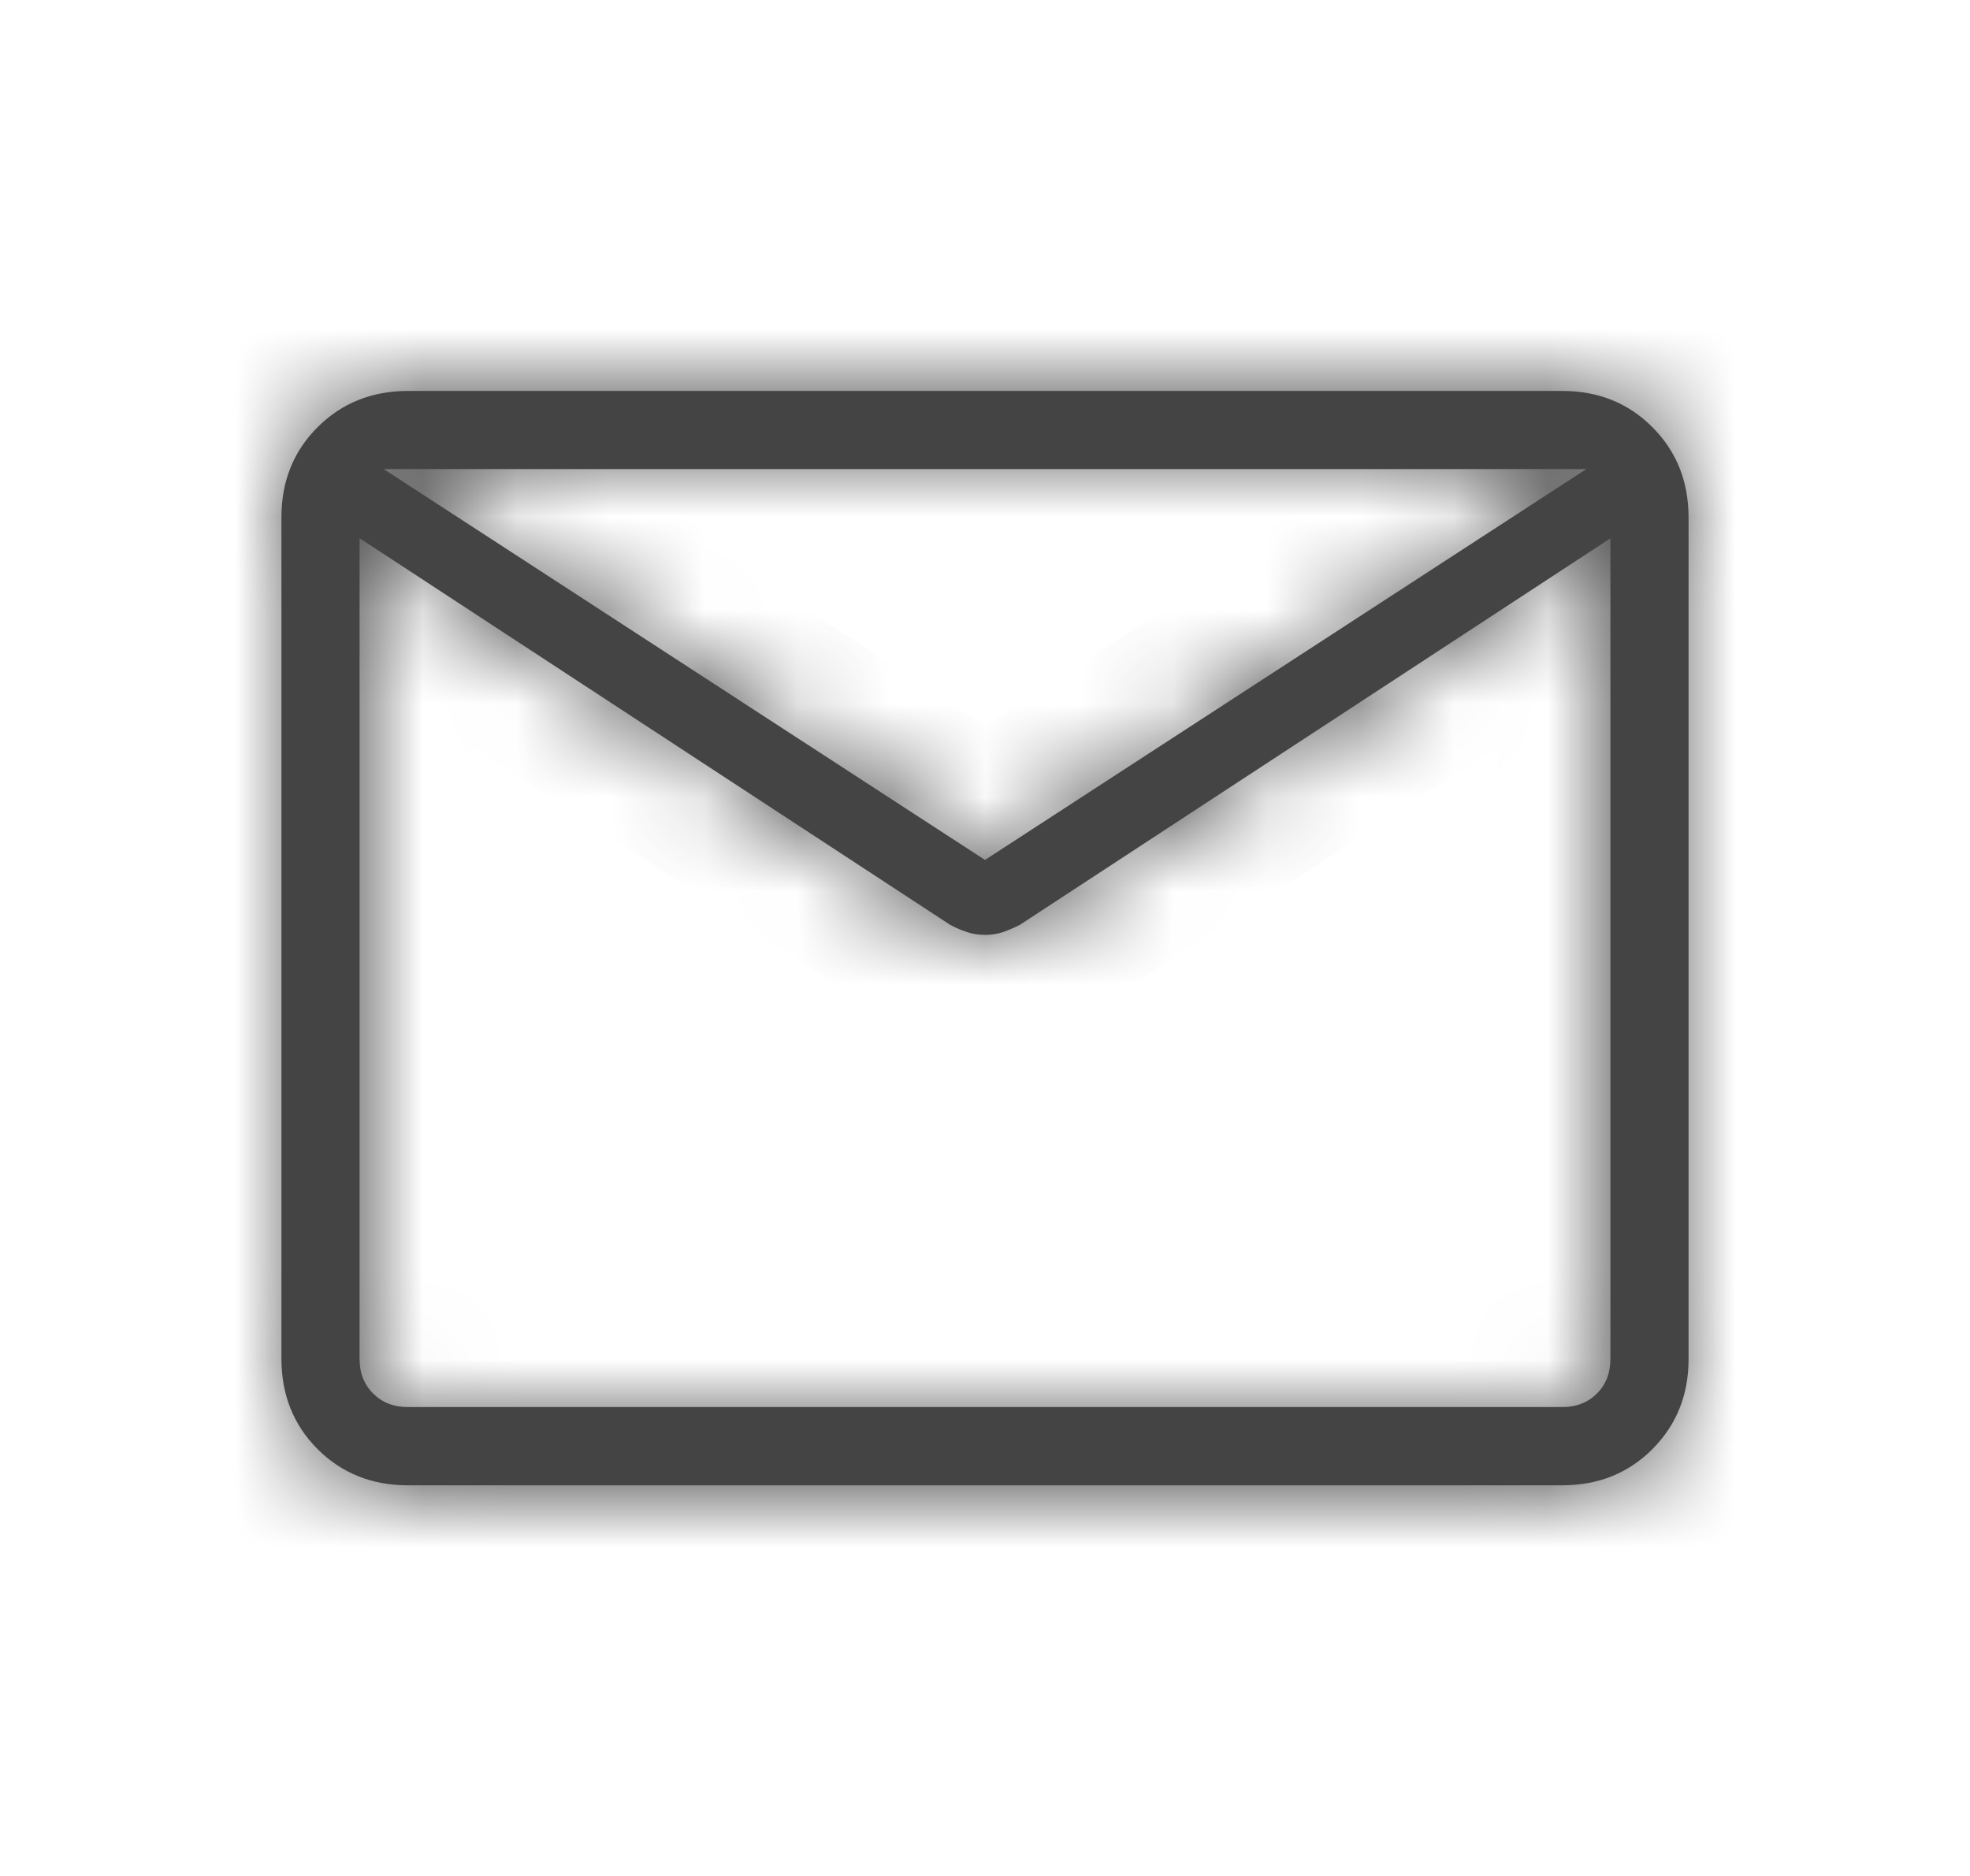 <svg width="21" height="20" viewBox="0 0 21 20" fill="none" xmlns="http://www.w3.org/2000/svg">
<mask id="path-1-inside-1_1_1736" fill="white">
<path d="M4.347 15.835C3.963 15.835 3.643 15.706 3.386 15.45C3.129 15.193 3.001 14.872 3 14.488V5.515C3 5.131 3.129 4.81 3.386 4.554C3.643 4.297 3.963 4.169 4.346 4.168H16.654C17.038 4.168 17.358 4.297 17.614 4.554C17.871 4.811 17.999 5.131 18 5.515V14.489C18 14.872 17.871 15.192 17.614 15.45C17.357 15.707 17.037 15.835 16.654 15.835H4.347ZM17.167 5.739L10.873 9.859C10.814 9.889 10.755 9.915 10.695 9.936C10.634 9.957 10.569 9.967 10.5 9.967C10.431 9.967 10.366 9.957 10.305 9.936C10.244 9.916 10.185 9.89 10.127 9.859L3.833 5.738V14.488C3.833 14.638 3.881 14.761 3.978 14.857C4.074 14.953 4.197 15.001 4.347 15.001H16.654C16.804 15.001 16.926 14.953 17.023 14.857C17.119 14.761 17.167 14.638 17.167 14.488V5.739ZM10.5 9.168L16.91 5.001H4.09L10.5 9.168ZM3.833 5.915V5.239V5.267V5.001V5.268V5.225V5.915Z"/>
</mask>
<path d="M4.347 15.835C3.963 15.835 3.643 15.706 3.386 15.45C3.129 15.193 3.001 14.872 3 14.488V5.515C3 5.131 3.129 4.81 3.386 4.554C3.643 4.297 3.963 4.169 4.346 4.168H16.654C17.038 4.168 17.358 4.297 17.614 4.554C17.871 4.811 17.999 5.131 18 5.515V14.489C18 14.872 17.871 15.192 17.614 15.45C17.357 15.707 17.037 15.835 16.654 15.835H4.347ZM17.167 5.739L10.873 9.859C10.814 9.889 10.755 9.915 10.695 9.936C10.634 9.957 10.569 9.967 10.5 9.967C10.431 9.967 10.366 9.957 10.305 9.936C10.244 9.916 10.185 9.89 10.127 9.859L3.833 5.738V14.488C3.833 14.638 3.881 14.761 3.978 14.857C4.074 14.953 4.197 15.001 4.347 15.001H16.654C16.804 15.001 16.926 14.953 17.023 14.857C17.119 14.761 17.167 14.638 17.167 14.488V5.739ZM10.5 9.168L16.91 5.001H4.09L10.5 9.168ZM3.833 5.915V5.239V5.267V5.001V5.268V5.225V5.915Z" fill="#444444"/>
<path d="M3.833 5.739H3.233V5.915H3.833H4.433V5.739H3.833ZM3.833 5.739H3.233V15.001H3.833H4.433V5.739H3.833ZM3 14.488H1.8L1.8 14.49L3 14.488ZM4.346 4.168V2.968L4.344 2.968L4.346 4.168ZM18 5.515H19.2L19.2 5.513L18 5.515ZM16.654 15.835L16.656 14.635H16.654V15.835ZM17.167 5.739H18.367V3.519L16.509 4.735L17.167 5.739ZM10.873 9.859L11.426 10.924L11.48 10.896L11.531 10.863L10.873 9.859ZM10.695 9.936L11.081 11.073L11.093 11.068L10.695 9.936ZM10.127 9.859L9.469 10.863L9.514 10.892L9.562 10.918L10.127 9.859ZM3.833 5.738L4.491 4.734L2.633 3.518V5.738H3.833ZM4.347 15.001V13.801V15.001ZM17.167 14.488H15.967H17.167ZM10.5 9.168L9.846 10.174L10.5 10.599L11.154 10.174L10.5 9.168ZM16.91 5.001L17.564 6.007L20.958 3.801H16.91V5.001ZM4.09 5.001V3.801H0.042L3.436 6.007L4.09 5.001ZM4.347 15.835V14.635C4.29 14.635 4.268 14.626 4.265 14.624C4.262 14.623 4.26 14.622 4.256 14.62C4.253 14.617 4.245 14.612 4.234 14.601L3.386 15.45L2.537 16.298C3.033 16.794 3.665 17.035 4.347 17.035V15.835ZM3.386 15.45L4.234 14.601C4.215 14.581 4.211 14.572 4.211 14.57C4.209 14.566 4.2 14.543 4.2 14.486L3 14.488L1.8 14.49C1.801 15.171 2.042 15.803 2.537 16.298L3.386 15.45ZM3 14.488H4.2V5.515H3H1.8V14.488H3ZM3 5.515H4.2C4.2 5.459 4.209 5.437 4.21 5.434C4.211 5.431 4.212 5.429 4.215 5.425C4.217 5.422 4.222 5.414 4.233 5.403L3.386 4.554L2.538 3.704C2.042 4.2 1.8 4.832 1.8 5.515H3ZM3.386 4.554L4.233 5.403C4.254 5.383 4.264 5.379 4.266 5.378C4.27 5.377 4.292 5.368 4.348 5.368L4.346 4.168L4.344 2.968C3.663 2.969 3.033 3.211 2.538 3.704L3.386 4.554ZM4.346 4.168V5.368H16.654V4.168V2.968H4.346V4.168ZM16.654 4.168V5.368C16.71 5.368 16.732 5.377 16.734 5.378C16.737 5.379 16.739 5.38 16.742 5.382C16.746 5.385 16.754 5.39 16.765 5.401L17.614 4.554L18.464 3.706C17.968 3.21 17.337 2.968 16.654 2.968V4.168ZM17.614 4.554L16.765 5.401C16.785 5.422 16.789 5.432 16.79 5.434C16.791 5.438 16.8 5.46 16.8 5.516L18 5.515L19.2 5.513C19.199 4.832 18.958 4.201 18.464 3.706L17.614 4.554ZM18 5.515H16.8V14.489H18H19.2V5.515H18ZM18 14.489H16.8C16.8 14.544 16.791 14.566 16.79 14.569C16.789 14.572 16.788 14.575 16.785 14.578C16.783 14.582 16.777 14.59 16.766 14.601L17.614 15.45L18.463 16.298C18.958 15.803 19.2 15.171 19.2 14.489H18ZM17.614 15.45L16.766 14.601C16.754 14.612 16.747 14.618 16.743 14.62C16.739 14.623 16.737 14.624 16.735 14.625C16.732 14.626 16.711 14.635 16.656 14.635L16.654 15.835L16.652 17.035C17.335 17.036 17.967 16.794 18.463 16.298L17.614 15.45ZM16.654 15.835V14.635H4.347V15.835V17.035H16.654V15.835ZM17.167 5.739L16.509 4.735L10.216 8.855L10.873 9.859L11.531 10.863L17.824 6.743L17.167 5.739ZM10.873 9.859L10.321 8.794C10.309 8.799 10.302 8.803 10.297 8.804L10.695 9.936L11.093 11.068C11.209 11.028 11.319 10.979 11.426 10.924L10.873 9.859ZM10.695 9.936L10.309 8.8C10.383 8.775 10.45 8.767 10.5 8.767V9.967V11.167C10.689 11.167 10.886 11.139 11.081 11.073L10.695 9.936ZM10.5 9.967V8.767C10.55 8.767 10.617 8.775 10.691 8.8L10.305 9.936L9.919 11.073C10.114 11.139 10.311 11.167 10.5 11.167V9.967ZM10.305 9.936L10.691 8.8L10.691 8.8L10.127 9.859L9.562 10.918C9.676 10.978 9.795 11.03 9.919 11.073L10.305 9.936ZM10.127 9.859L10.784 8.855L4.491 4.734L3.833 5.738L3.176 6.742L9.469 10.863L10.127 9.859ZM3.833 5.738H2.633V14.488H3.833H5.033V5.738H3.833ZM3.833 14.488H2.633C2.633 14.92 2.783 15.36 3.129 15.706L3.978 14.857L4.826 14.009C4.892 14.074 4.949 14.159 4.987 14.256C5.024 14.351 5.033 14.434 5.033 14.488H3.833ZM3.978 14.857L3.129 15.706C3.474 16.051 3.915 16.201 4.347 16.201V15.001V13.801C4.401 13.801 4.483 13.81 4.578 13.848C4.676 13.886 4.76 13.943 4.826 14.009L3.978 14.857ZM4.347 15.001V16.201H16.654V15.001V13.801H4.347V15.001ZM16.654 15.001V16.201C17.087 16.201 17.526 16.05 17.871 15.706L17.023 14.857L16.174 14.009C16.239 13.943 16.323 13.886 16.421 13.848C16.516 13.81 16.599 13.801 16.654 13.801V15.001ZM17.023 14.857L17.871 15.706C18.216 15.36 18.367 14.92 18.367 14.488H17.167H15.967C15.967 14.434 15.976 14.351 16.013 14.256C16.051 14.159 16.108 14.074 16.174 14.009L17.023 14.857ZM17.167 14.488H18.367V5.739H17.167H15.967V14.488H17.167ZM10.5 9.168L11.154 10.174L17.564 6.007L16.91 5.001L16.256 3.995L9.846 8.162L10.5 9.168ZM16.91 5.001V3.801H4.09V5.001V6.201H16.91V5.001ZM4.09 5.001L3.436 6.007L9.846 10.174L10.5 9.168L11.154 8.162L4.744 3.995L4.09 5.001ZM3.833 5.915H5.033V5.239H3.833H2.633V5.915H3.833ZM3.833 5.239H2.633V5.267H3.833H5.033V5.239H3.833ZM3.833 5.267H5.033V5.001H3.833H2.633V5.267H3.833ZM3.833 5.001H2.633V5.268H3.833H5.033V5.001H3.833ZM3.833 5.268H5.033V5.225H3.833H2.633V5.268H3.833ZM3.833 5.225H2.633V5.915H3.833H5.033V5.225H3.833Z" fill="#444444" mask="url(#path-1-inside-1_1_1736)"/>
</svg>
